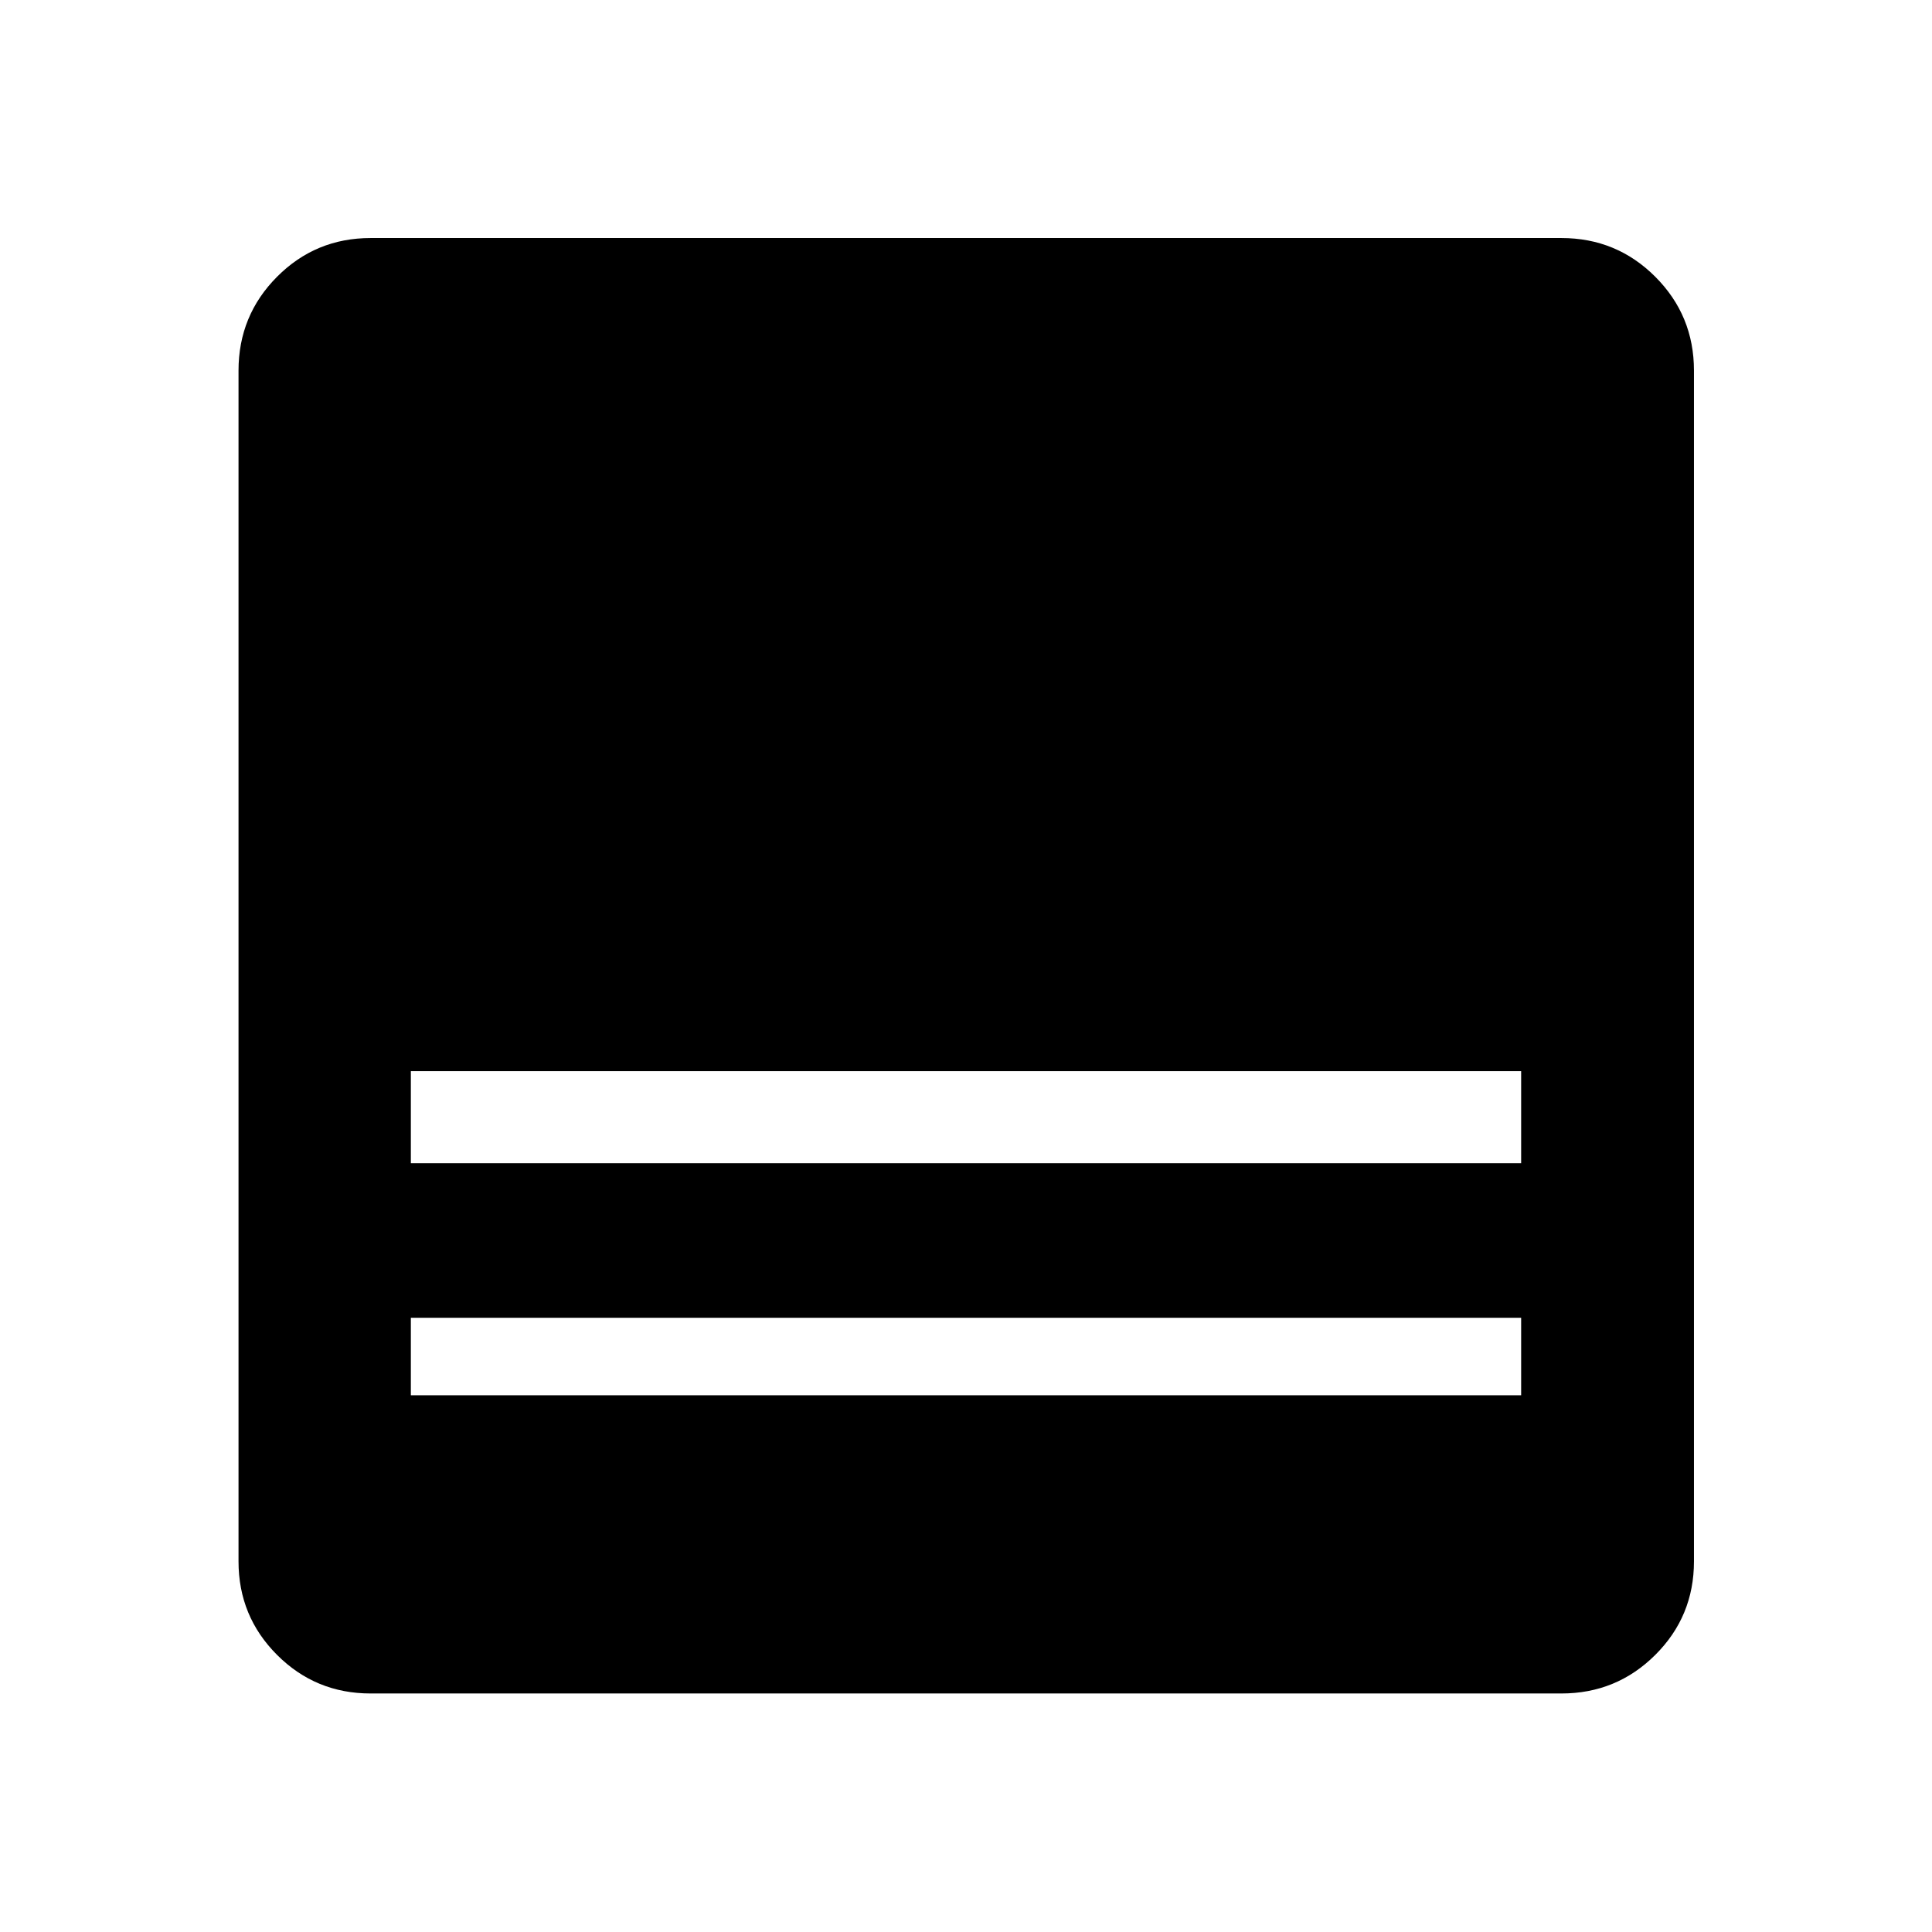 <svg xmlns="http://www.w3.org/2000/svg" height="48" viewBox="0 -960 960 960" width="48"><path d="M775.85-118.52h-591.7q-27.32 0-46.47-19.16-19.16-19.15-19.16-46.47v-591.7q0-27.41 19.16-46.64 19.15-19.23 46.47-19.23h591.7q27.41 0 46.64 19.23t19.23 46.64v591.7q0 27.32-19.23 46.47-19.23 19.16-46.64 19.16ZM204.15-382h551.7v-45.76h-551.7V-382Zm0 115.3h551.7v-38.5h-551.7v38.5Z"/></svg>